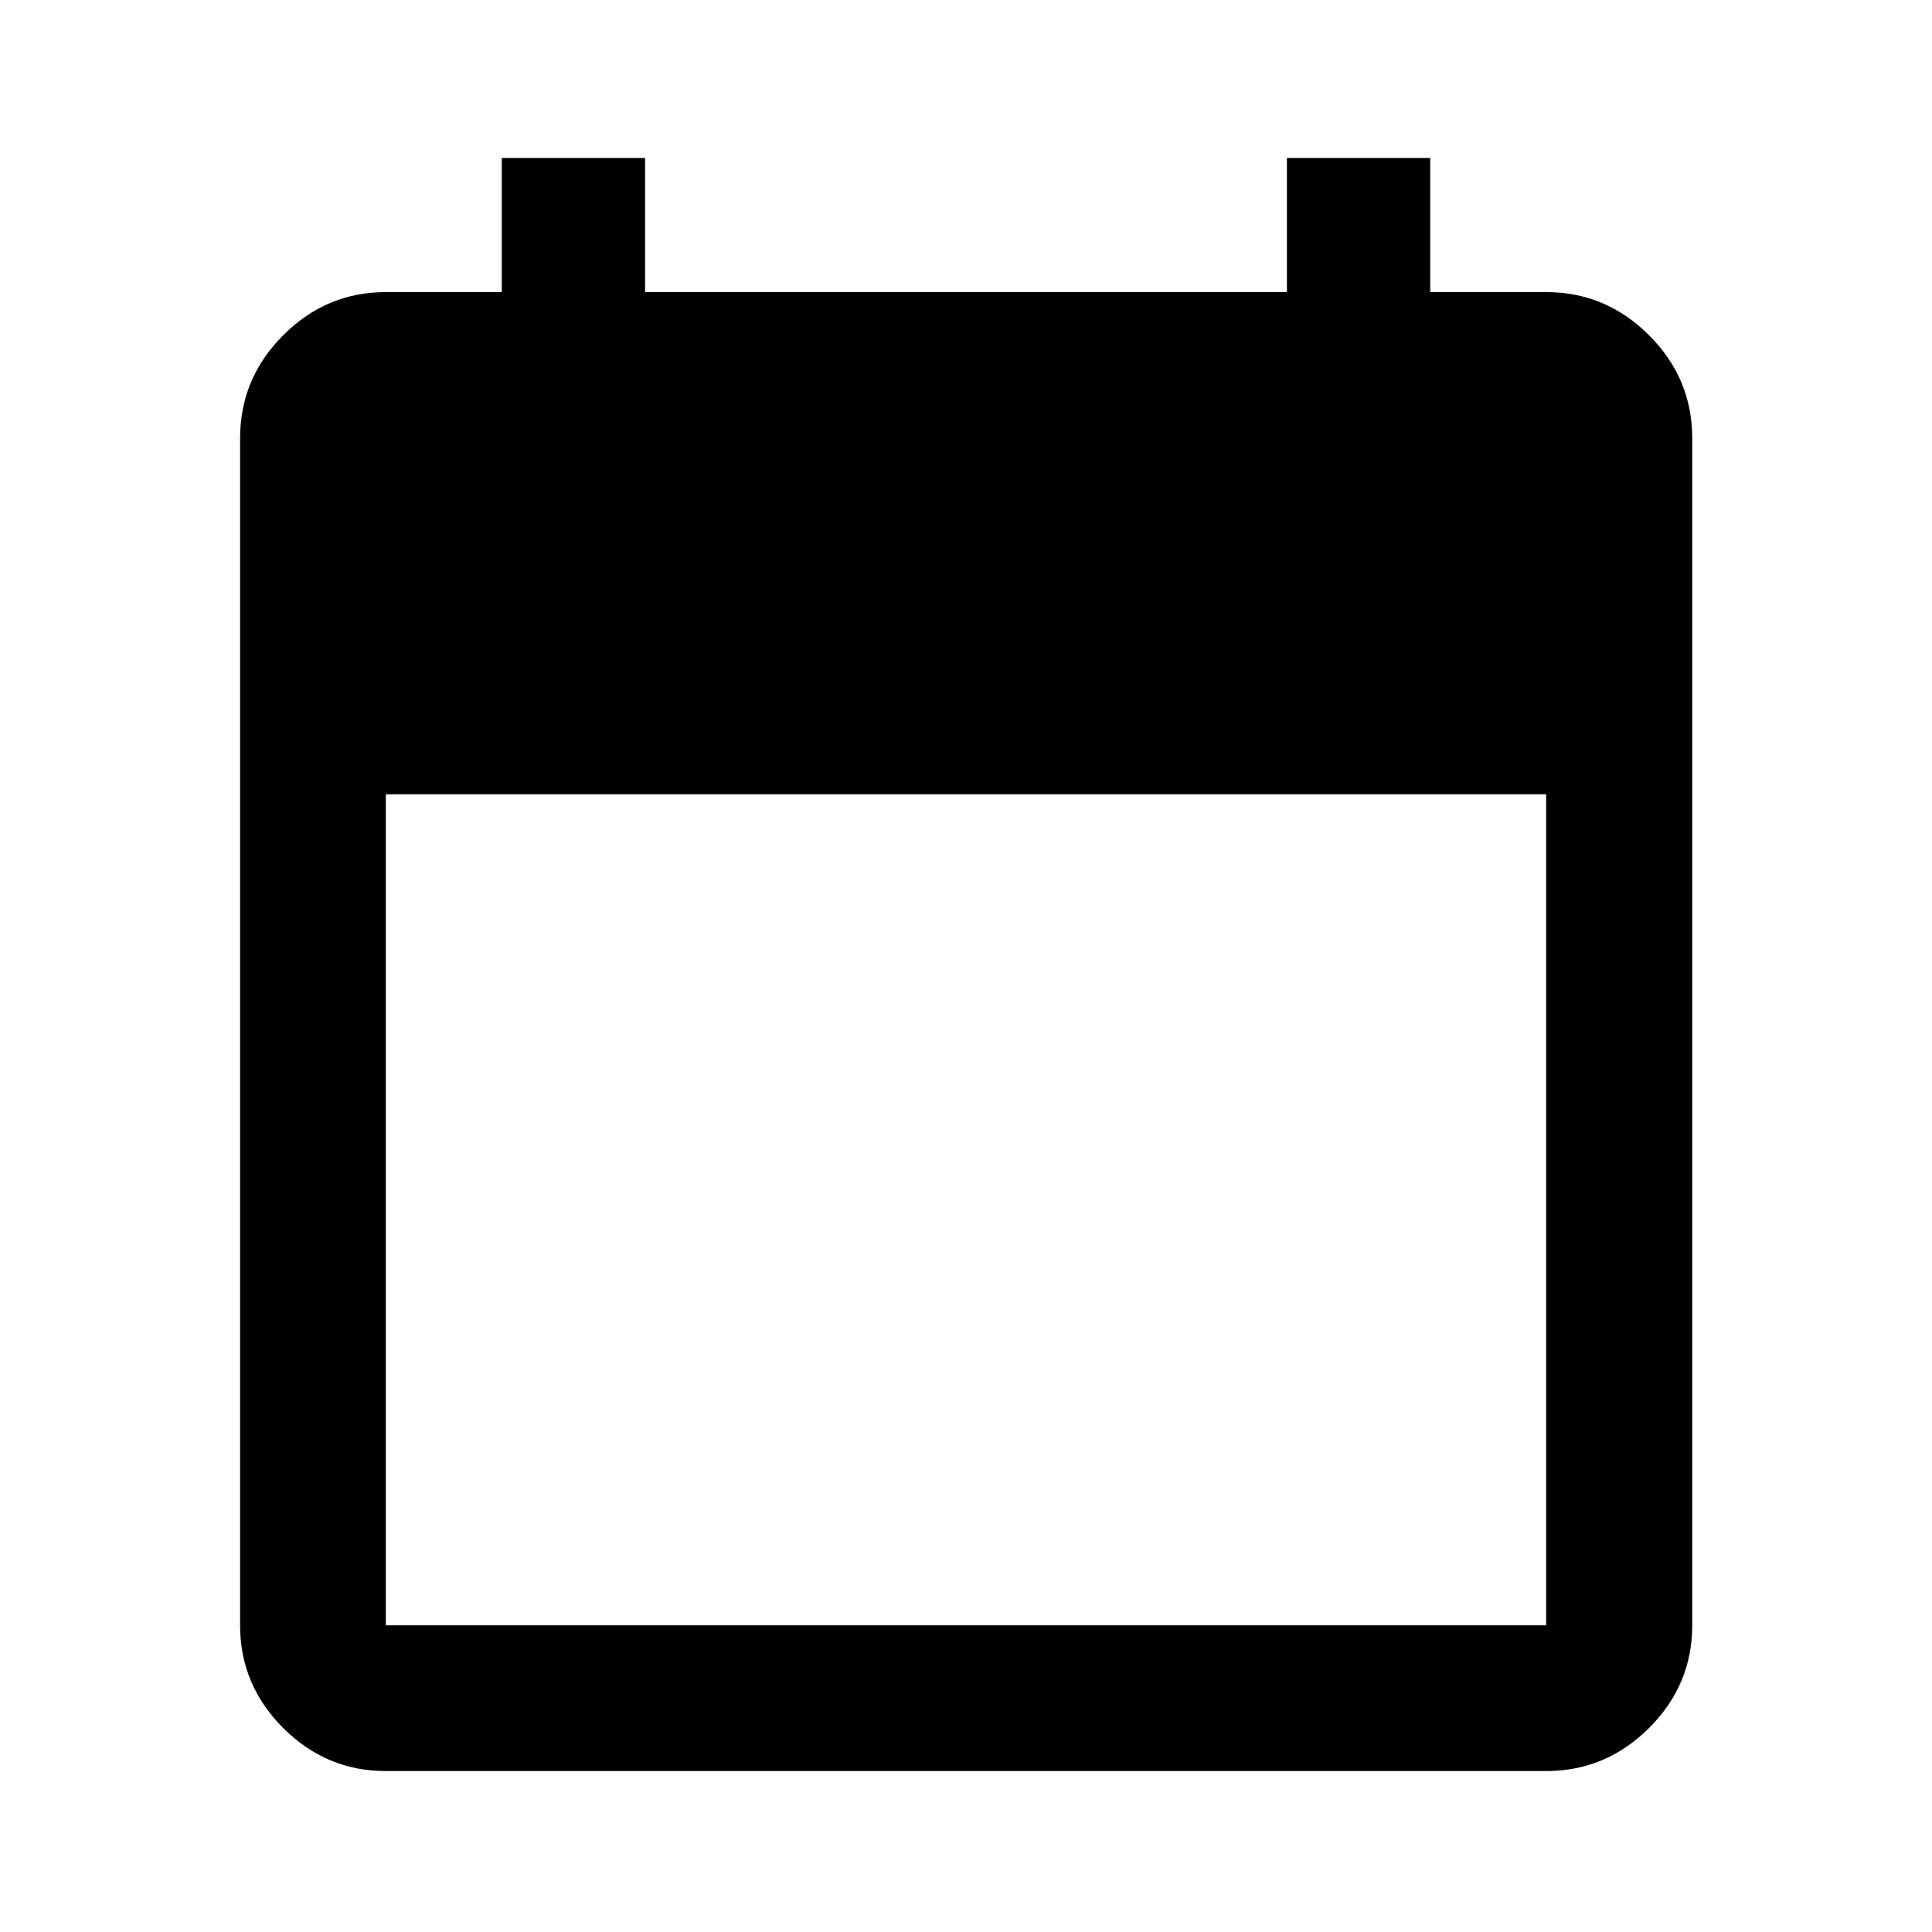 <svg xmlns="http://www.w3.org/2000/svg" height="40" viewBox="0 -960 960 960" width="40"><path d="M191.72-79.97q-29.61 0-51.01-21.4-21.41-21.4-21.41-51.02v-589.89q0-29.68 21.41-51.13 21.4-21.45 51.01-21.45h57.61v-66.66h71.21v66.66h318.92v-66.66h71.21v66.66h57.61q29.68 0 51.13 21.45 21.45 21.45 21.45 51.13v589.89q0 29.62-21.45 51.02-21.45 21.4-51.13 21.4H191.72Zm0-72.42h576.56v-412.94H191.72v412.94Z"/></svg>